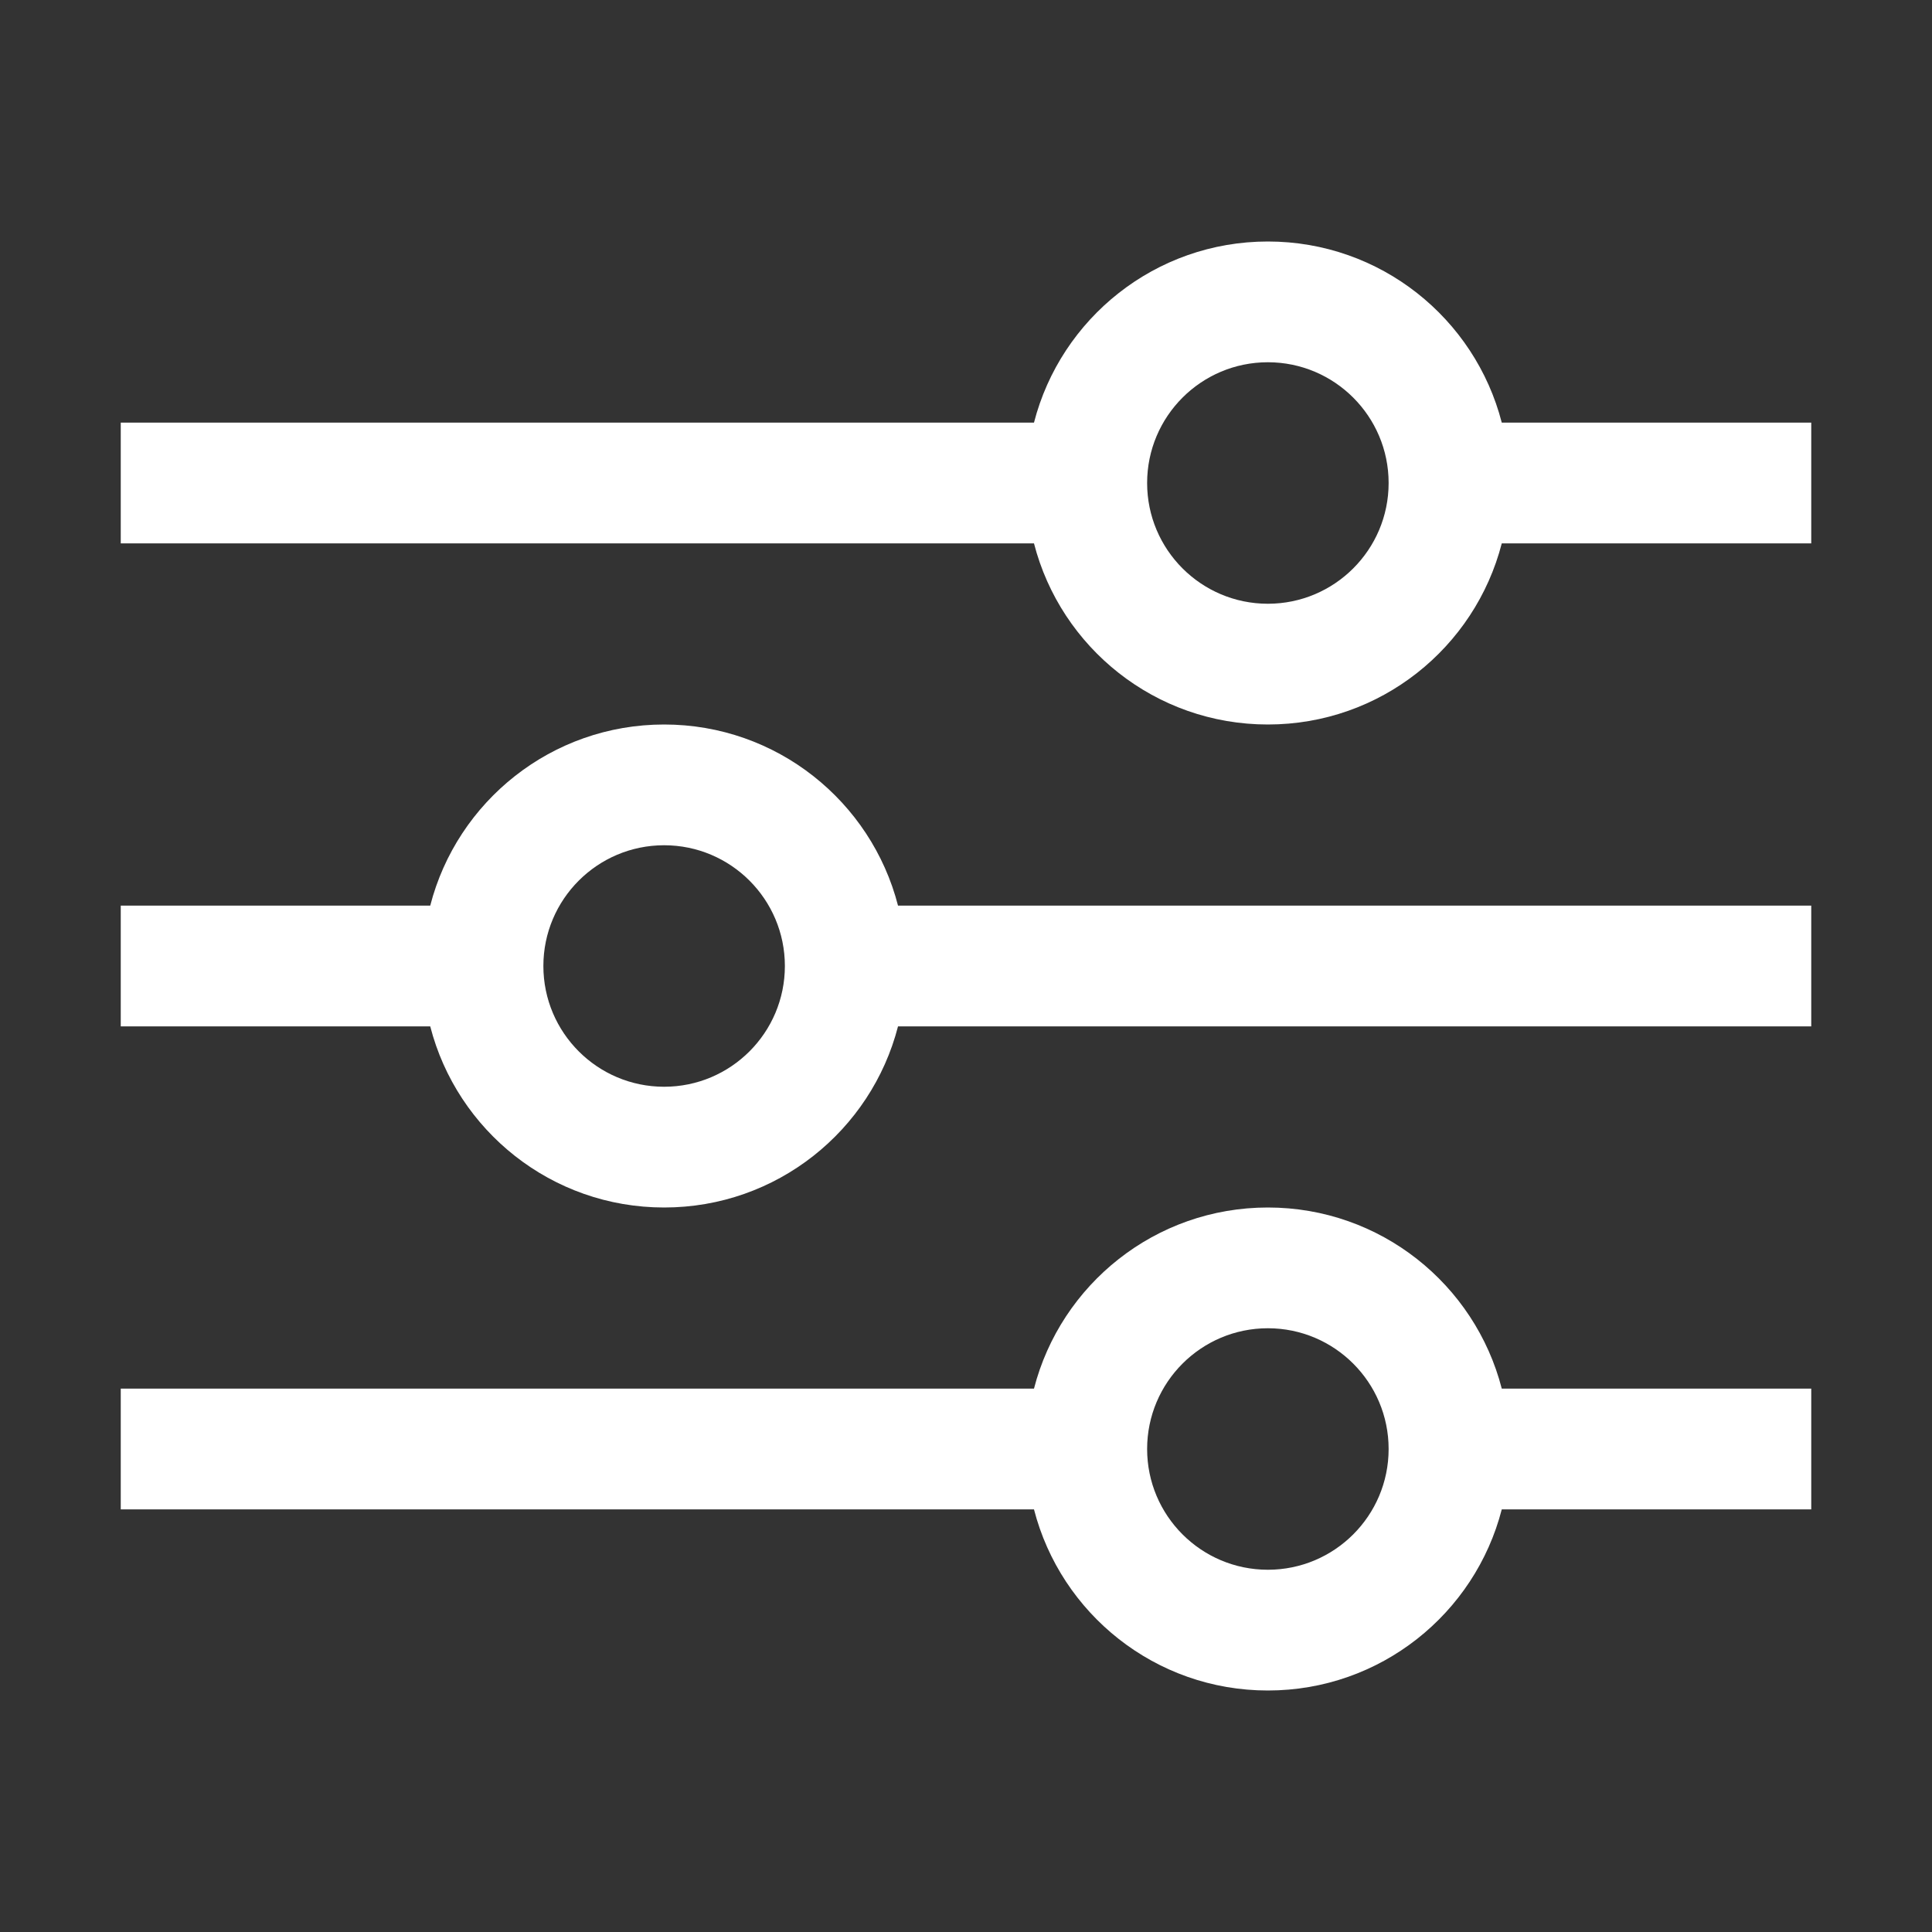 <?xml version="1.0" encoding="UTF-8"?>
<svg width="16" height="16" viewBox="0 0 16 16" version="1.1" xmlns="http://www.w3.org/2000/svg" xmlns:xlink="http://www.w3.org/1999/xlink">
    <rect x="0" y="0" width="16" height="16" fill="#333333" stroke="none"/>
    <title>icon/light/options</title>
    <g id="icon/light/options" stroke="none" stroke-width="1" fill="none" fill-rule="evenodd">
        <path d="M10.5,10 C11.432,10 12.215,10.637 12.437,11.5 L15,11.5 L15,12.5 L12.437,12.5 C12.215,13.363 11.432,14 10.5,14 C9.568,14 8.785,13.363 8.563,12.5 L1,12.5 L1,11.5 L8.563,11.5 C8.785,10.637 9.568,10 10.5,10 Z M10.5,11 C9.948,11 9.5,11.448 9.5,12 C9.5,12.552 9.948,13 10.5,13 C11.052,13 11.5,12.552 11.5,12 C11.5,11.448 11.052,11 10.5,11 Z M5.5,6 C6.432,6 7.215,6.637 7.437,7.5 L7.437,7.5 L15,7.5 L15,8.5 L7.437,8.5 C7.215,9.363 6.432,10 5.5,10 C4.568,10 3.785,9.363 3.563,8.5 L3.563,8.5 L1,8.5 L1,7.5 L3.563,7.5 C3.785,6.637 4.568,6 5.5,6 Z M5.5,7 C4.948,7 4.5,7.448 4.5,8 C4.5,8.552 4.948,9 5.5,9 C6.052,9 6.5,8.552 6.5,8 C6.5,7.448 6.052,7 5.5,7 Z M10.5,2 C11.432,2 12.215,2.637 12.437,3.5 L12.437,3.5 L15,3.5 L15,4.5 L12.437,4.5 C12.215,5.363 11.432,6 10.5,6 C9.568,6 8.785,5.363 8.563,4.5 L8.563,4.5 L1,4.5 L1,3.5 L8.563,3.5 C8.785,2.637 9.568,2 10.5,2 Z M10.5,3 C9.948,3 9.5,3.448 9.5,4 C9.5,4.552 9.948,5 10.5,5 C11.052,5 11.5,4.552 11.5,4 C11.5,3.448 11.052,3 10.5,3 Z" id="shape" fill="#fff" fill-rule="evenodd"></path>
    </g>
</svg>